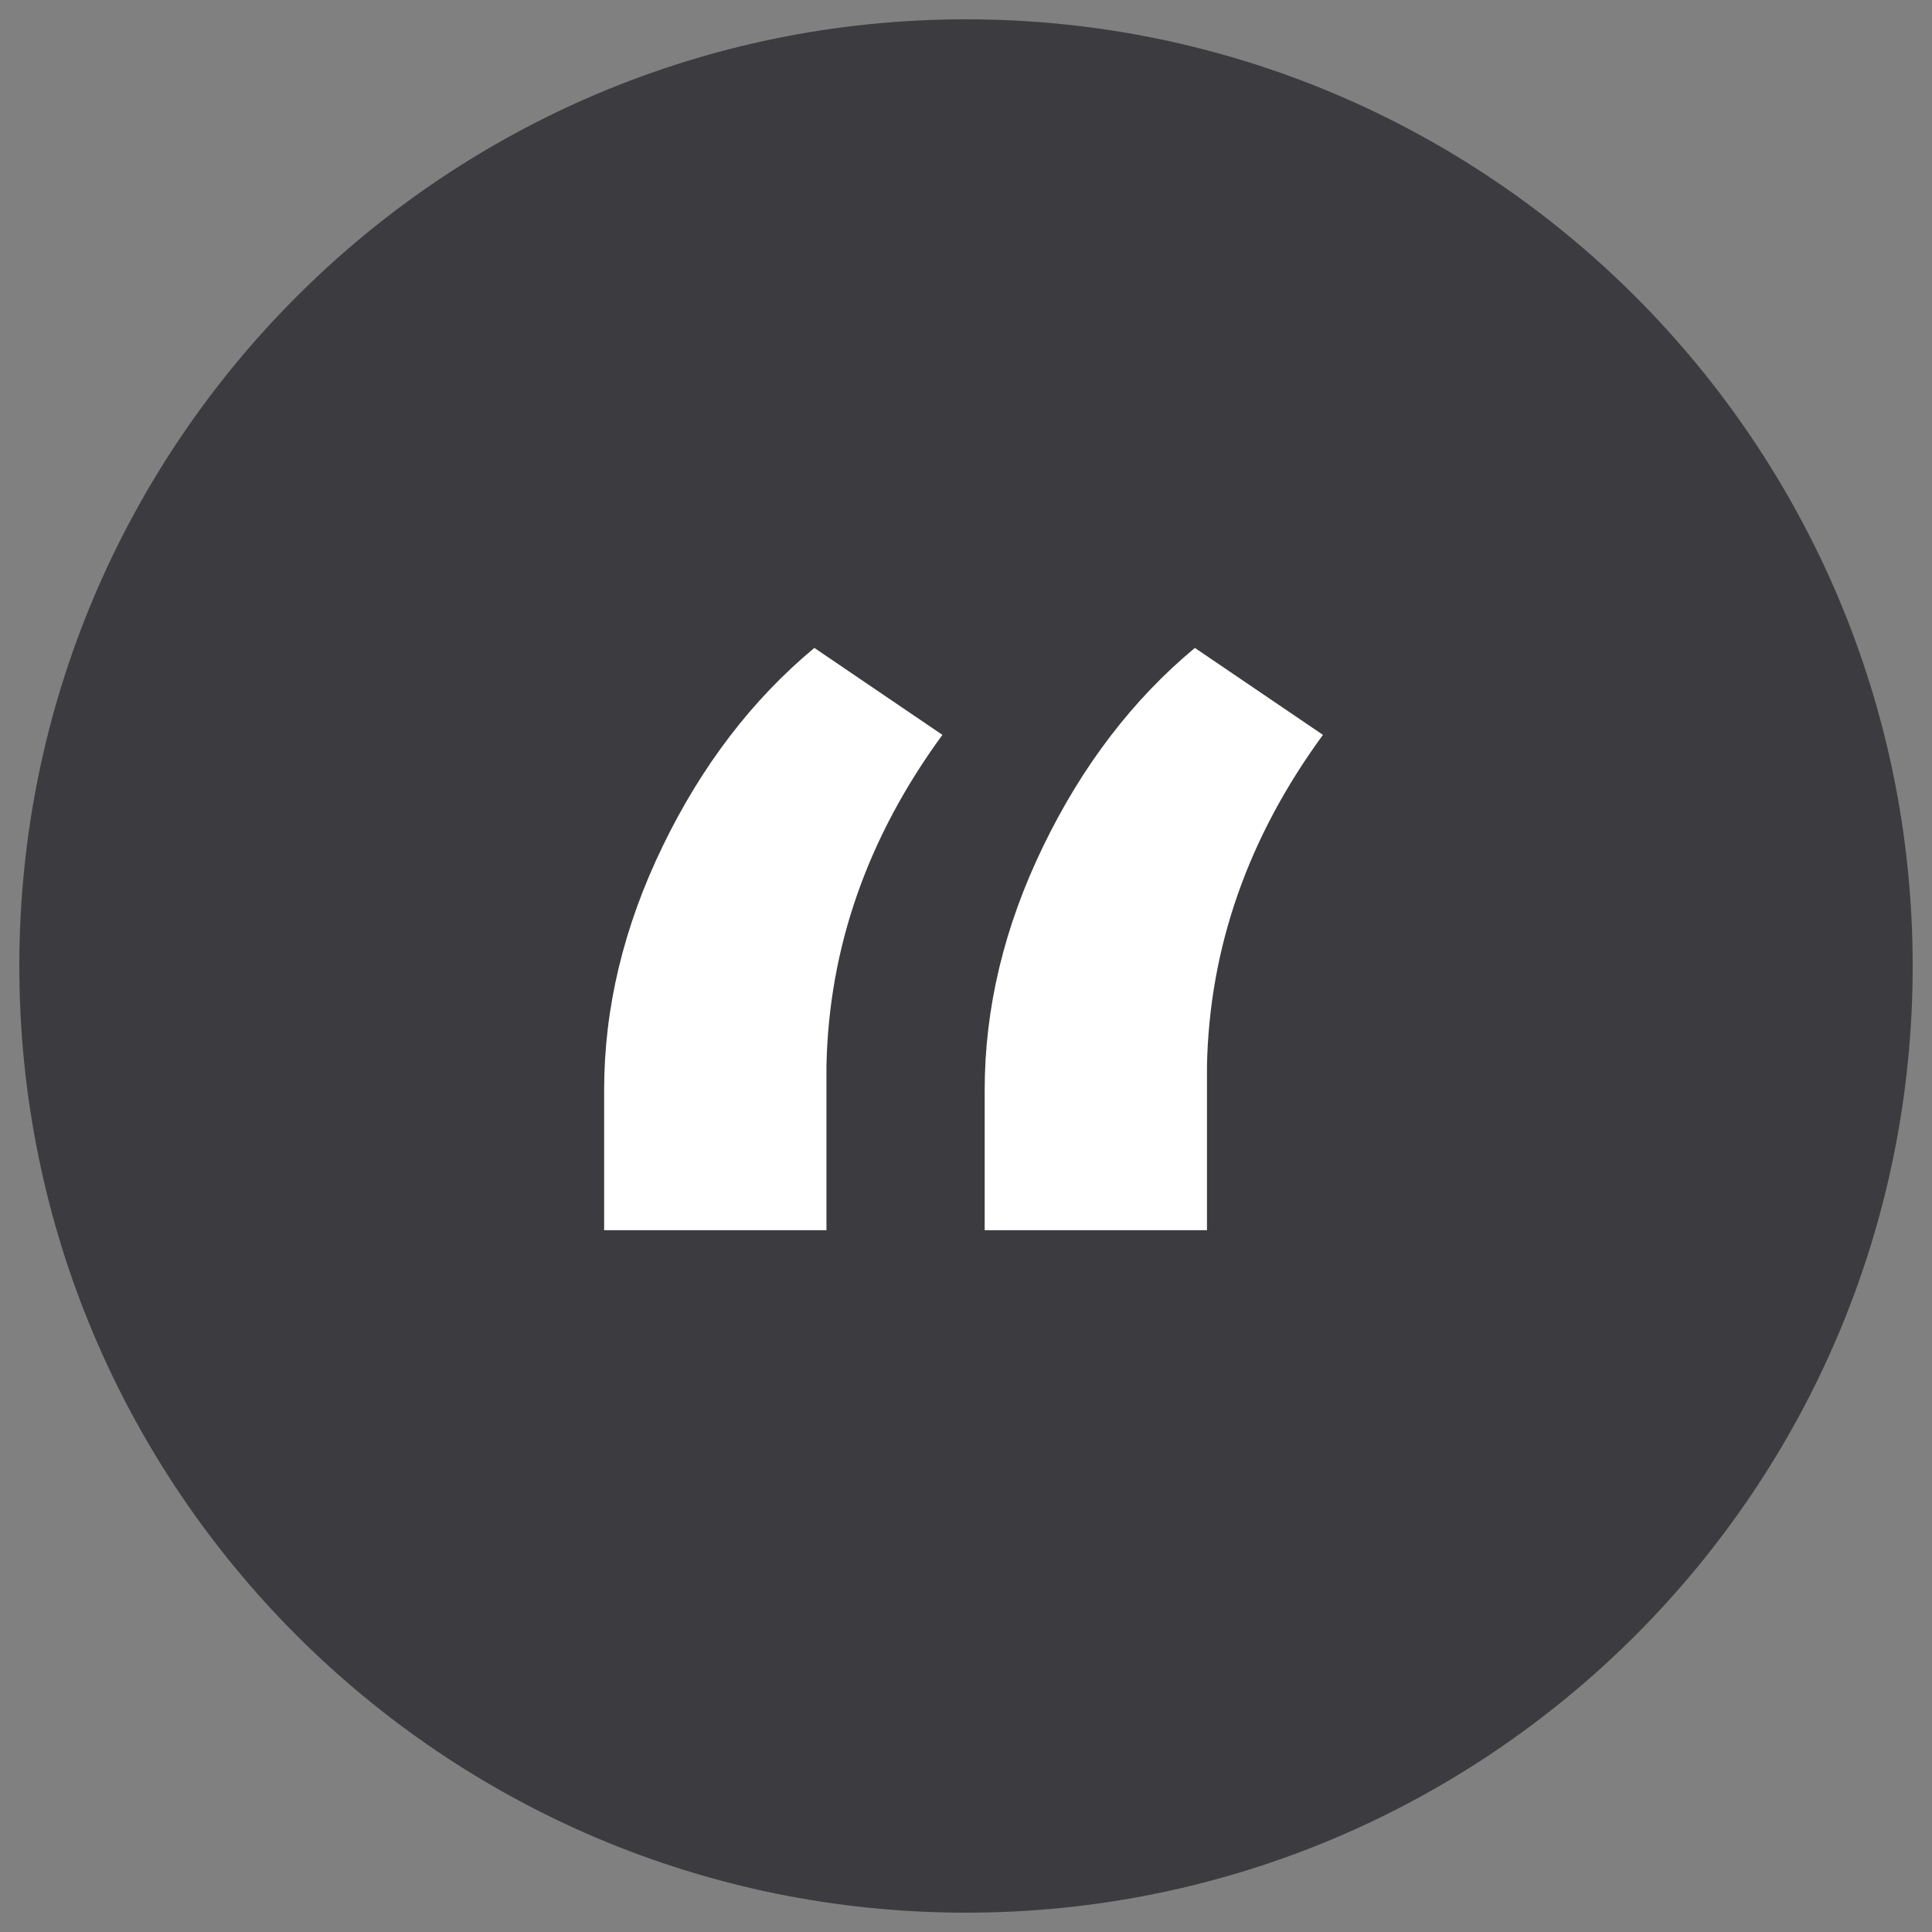 <?xml version="1.0" encoding="utf-8"?>
<!-- Generator: Adobe Illustrator 16.0.0, SVG Export Plug-In . SVG Version: 6.00 Build 0)  -->
<!DOCTYPE svg PUBLIC "-//W3C//DTD SVG 1.1//EN" "http://www.w3.org/Graphics/SVG/1.1/DTD/svg11.dtd">
<svg version="1.1" id="Layer_1" xmlns="http://www.w3.org/2000/svg" xmlns:xlink="http://www.w3.org/1999/xlink" x="0px" y="0px"
	 width="100px" height="100px" viewBox="0 0 100 100" enable-background="new 0 0 100 100" xml:space="preserve">
<rect x="0" y="0" width="100" height="100" fill="#808080" stroke="none"/>
<g>
	<defs>
		<rect id="SVGID_1_" x="1" y="1" width="98" height="98"/>
	</defs>
	<clipPath id="SVGID_2_">
		<use xlink:href="#SVGID_1_"  overflow="visible"/>
	</clipPath>
	<path clip-path="url(#SVGID_2_)" fill="#3C3C40" d="M50,99c27.063,0,49-21.939,49-49C99,22.94,77.063,1,50,1C22.938,1,1,22.94,1,50
		C1,77.061,22.938,99,50,99"/>
	<path clip-path="url(#SVGID_2_)" fill="#FFFFFF" d="M54.001,43.791c-2.024,4.17-3.034,8.377-3.034,12.631v7.253h11.506v-8.504
		c0.125-6.128,2.126-11.839,6.003-17.134l-6.629-4.501C58.637,36.205,56.021,39.624,54.001,43.791 M34.304,43.791
		c-2.023,4.17-3.034,8.377-3.034,12.631v7.253h11.507v-8.504c0.125-6.128,2.125-11.839,6.002-17.134l-6.628-4.501
		C38.94,36.205,36.325,39.624,34.304,43.791"/>
</g>
</svg>
